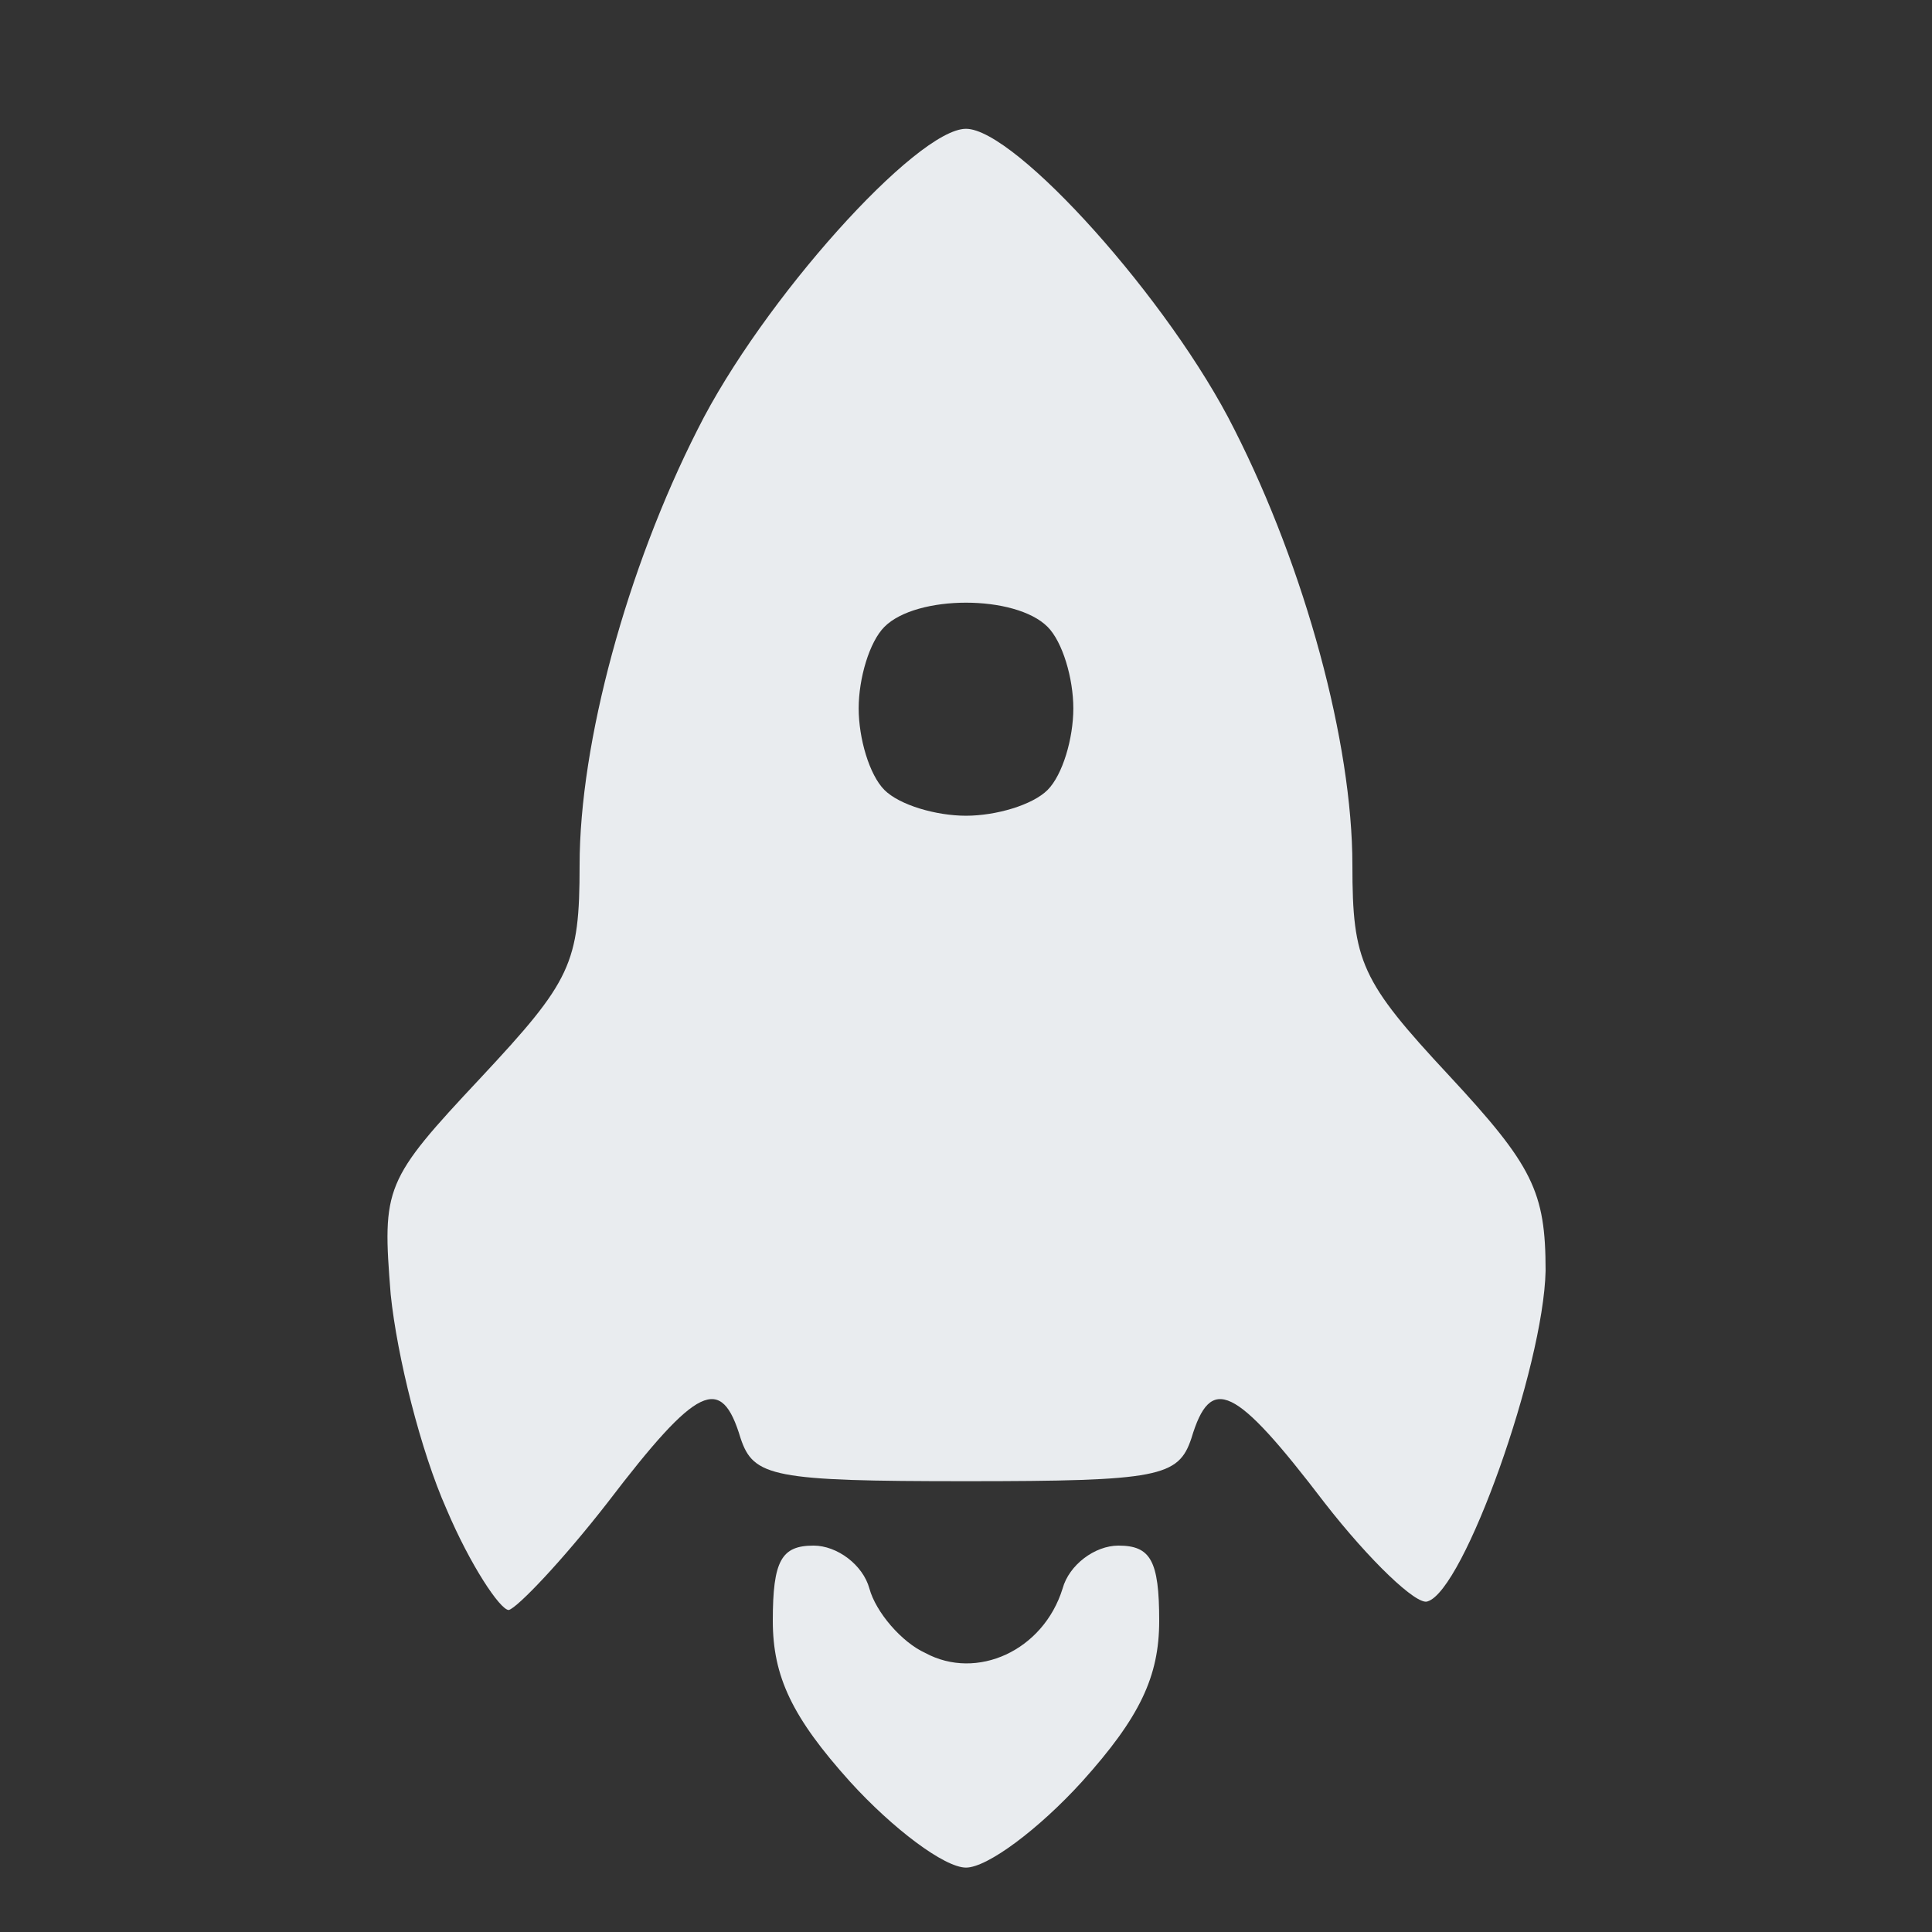 <!DOCTYPE svg PUBLIC "-//W3C//DTD SVG 20010904//EN" "http://www.w3.org/TR/2001/REC-SVG-20010904/DTD/svg10.dtd">
<svg version="1.0" xmlns="http://www.w3.org/2000/svg" width="90px" height="90px" viewBox="0 0 900 900" preserveAspectRatio="xMidYMid meet">
<rect x="0" y="0" width="900" height="900" fill="#333333" stroke="none"/>
<g id="layer101" fill="#e9ecef" stroke="none">
 <path d="M396 830 c-27 -30 -36 -49 -36 -75 0 -28 4 -35 19 -35 11 0 23 9 26 20 3 11 15 25 26 30 24 13 55 -1 64 -30 3 -11 15 -20 26 -20 15 0 19 7 19 35 0 26 -9 45 -36 75 -20 22 -44 40 -54 40 -10 0 -34 -18 -54 -40z"/>
 <path d="M208 703 c-12 -27 -23 -71 -26 -100 -4 -50 -3 -53 42 -101 42 -45 46 -53 46 -99 0 -57 22 -138 55 -203 30 -60 102 -140 125 -140 23 0 95 80 125 140 33 65 55 146 55 203 0 45 4 54 45 98 39 42 45 54 45 91 -1 45 -38 149 -55 154 -5 2 -27 -19 -48 -46 -42 -55 -53 -60 -62 -30 -6 18 -15 20 -105 20 -90 0 -99 -2 -105 -20 -9 -30 -20 -25 -62 30 -21 27 -42 49 -46 50 -4 0 -18 -21 -29 -47z m280 -335 c7 -7 12 -24 12 -38 0 -14 -5 -31 -12 -38 -15 -15 -61 -15 -76 0 -7 7 -12 24 -12 38 0 14 5 31 12 38 7 7 24 12 38 12 14 0 31 -5 38 -12z"/>
 </g>

</svg>
